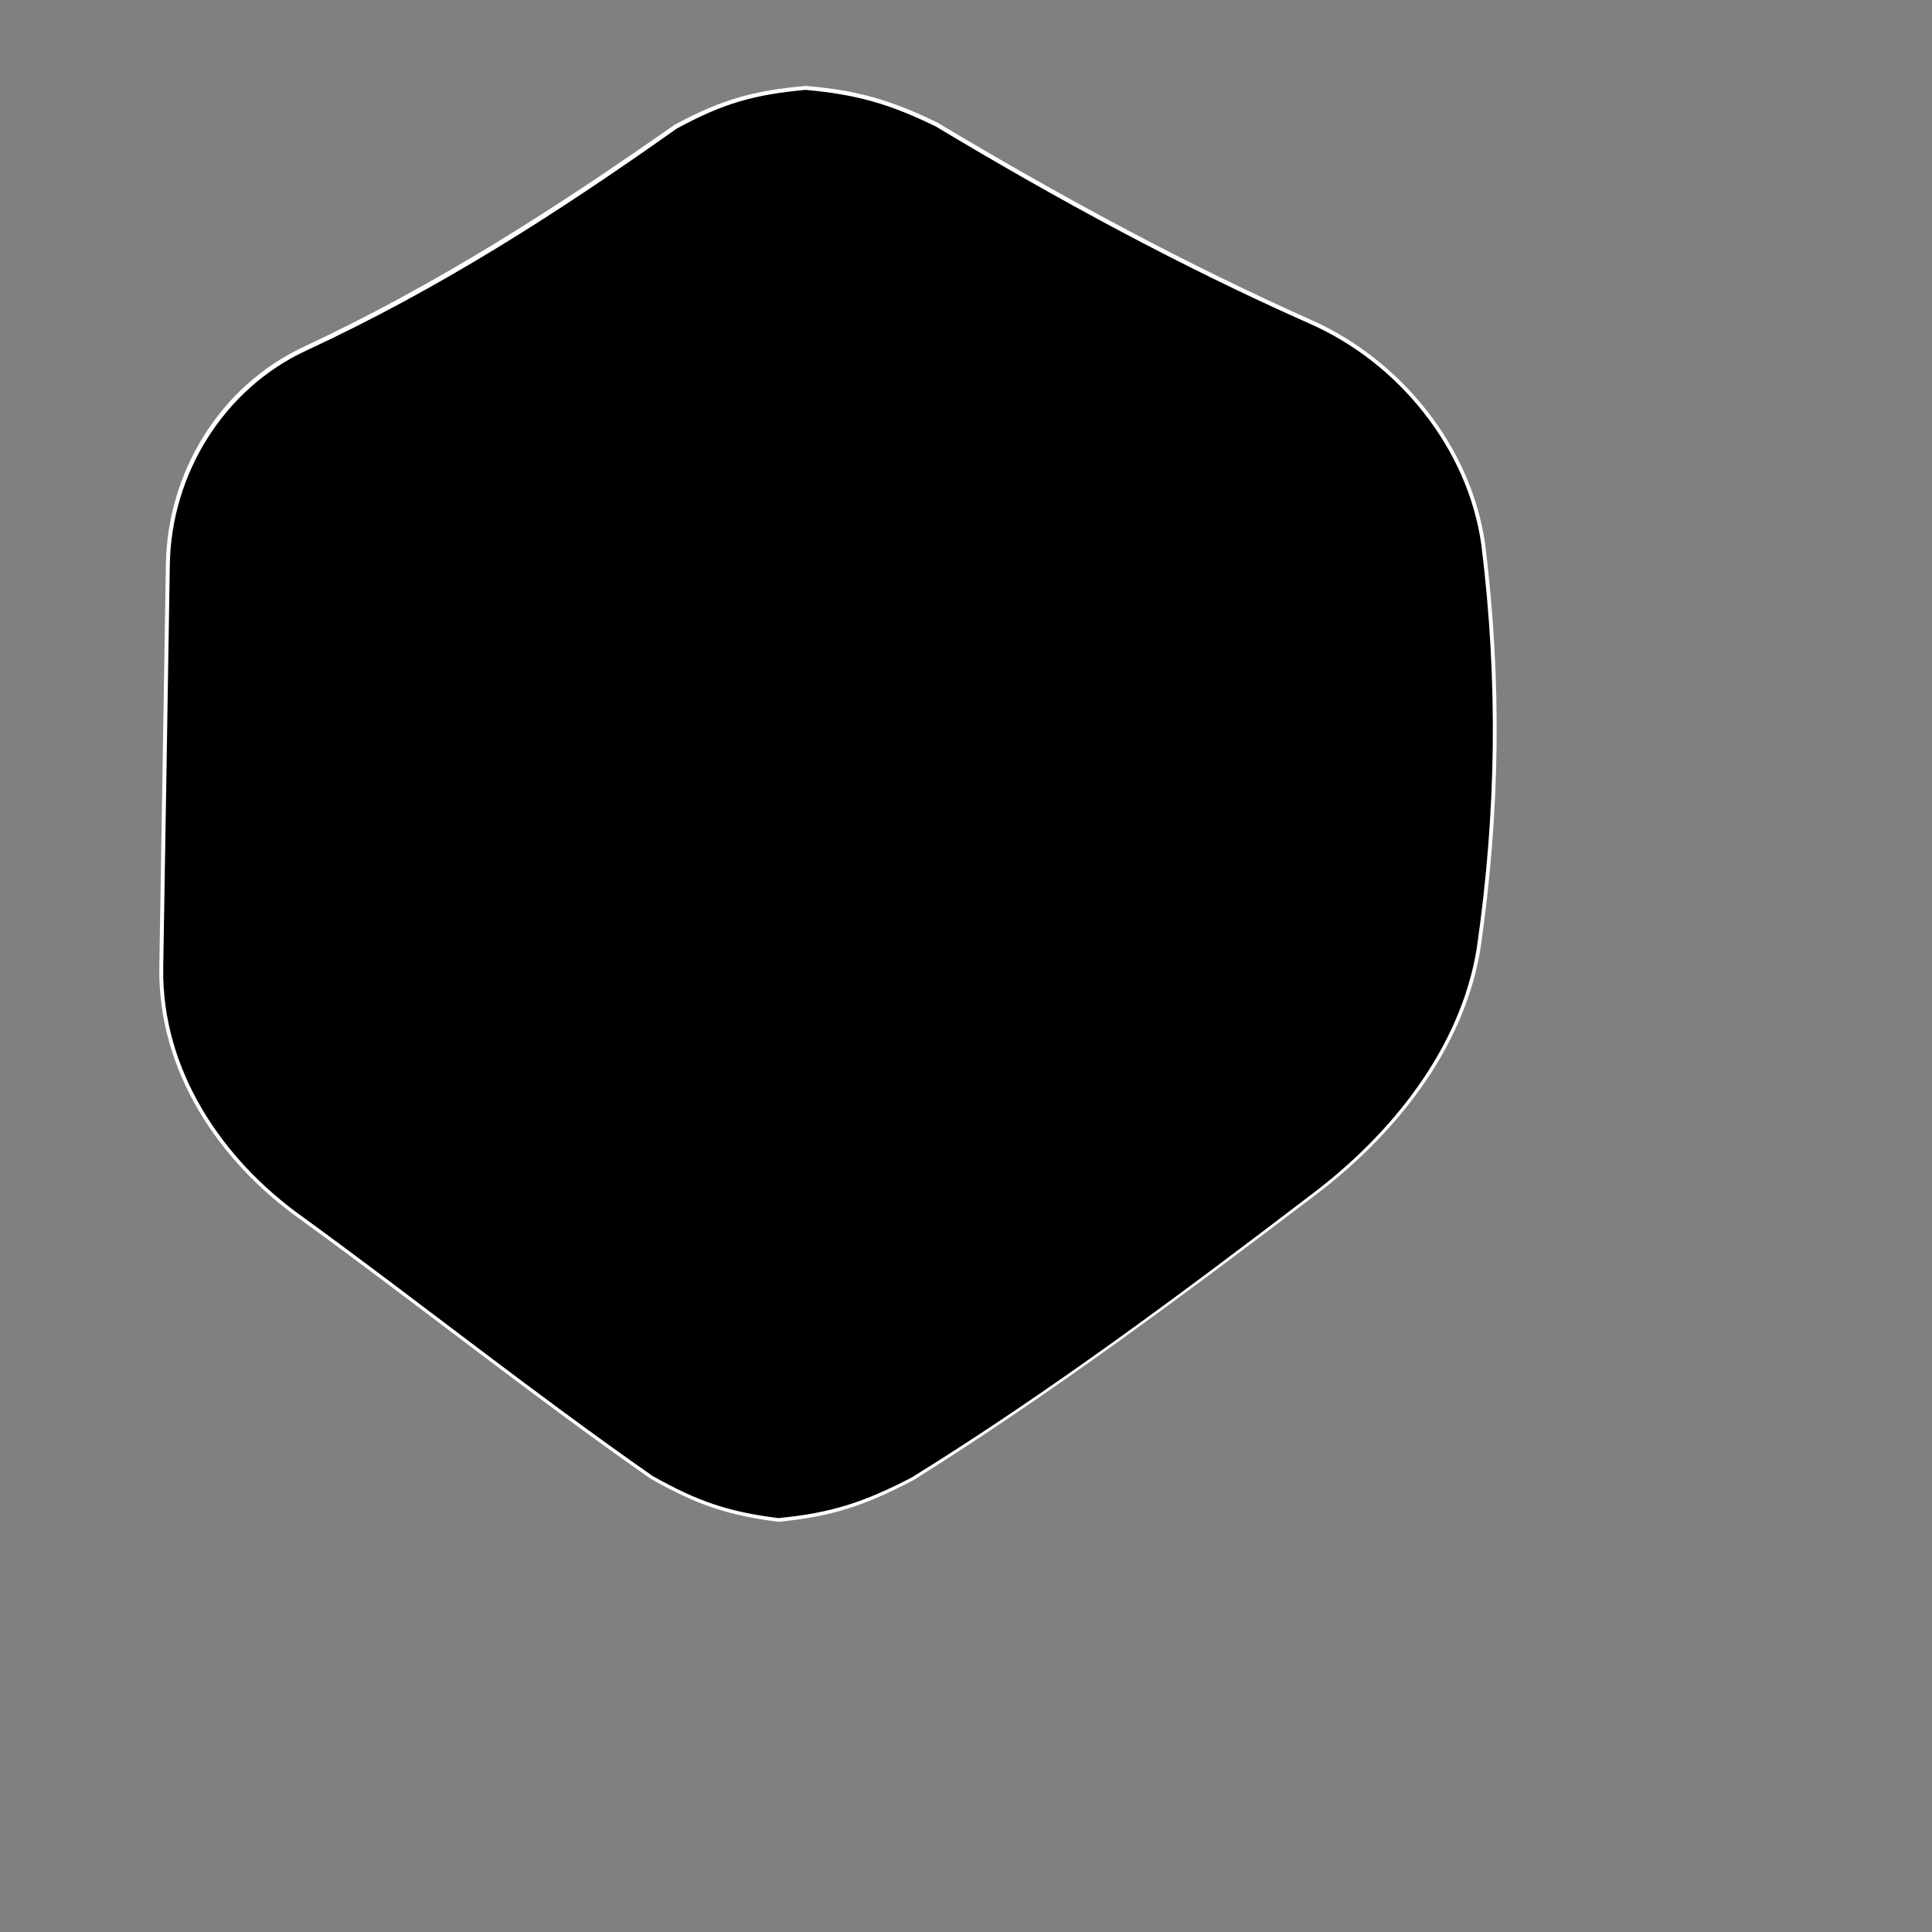 <?xml version="1.0" encoding="UTF-8"?>
<svg id="Layer_1" data-name="Layer 1" xmlns="http://www.w3.org/2000/svg" viewBox="0 0 500 500">
  <rect x="0" y="0" width="500" height="500" fill="#808080" stroke="none"/>
  <defs>
    <style>
      .cls-1 {
        fill: #fff;
      }
    </style>
  </defs>
  <path d="m201.45,393.39c-13.24-1.68-21.18-4.46-32.81-11.02-30.8-21.51-60.15-44.96-90.54-67.04-21.13-15.01-36.77-38.32-36.36-64.93.57-34.77,1.15-69.53,1.71-104.3.38-23.65,14.08-45.98,35.72-55.94,34.34-16.01,64.78-35.57,95.69-57.34,12.05-6.51,21.23-10.03,33.69-10.04,12.16,0,21.7,3.59,33.74,9.43,31.54,18.9,63.33,36.2,96.94,51.15,23.04,10.22,41.15,32.51,44.64,57.69,4.34,35.41,3.88,69.07-1.2,104.4-4.22,26.14-22.41,48.5-43.06,64.02-33.78,25.71-67.39,50.79-103.43,73.29-12.43,6.46-20.81,9.29-34.73,10.64,0,0,0,0,0,0Z"/>
  <path class="cls-1" d="m208.56,23.27c13.23,1.2,21.56,3.6,33.53,9.41,31.55,18.93,63.34,36.23,96.99,51.15,22.87,10.11,40.83,32.22,44.3,57.21,4.35,35.41,3.89,69.08-1.2,104.4-4.2,25.96-22.23,48.19-42.73,63.65-33.77,25.77-67.38,50.85-103.49,73.28-12.35,6.38-20.7,9.18-34.52,10.51-13.13-1.65-21-4.4-32.53-10.89-30.82-21.49-60.17-44.94-90.54-67.04-20.98-14.92-36.54-38.11-36.13-64.55.58-34.76,1.16-69.52,1.71-104.28.37-23.47,14.01-45.62,35.5-55.48,34.38-15.97,64.81-35.5,95.69-57.36,11.95-6.49,19.87-8.78,33.41-10.03m0-1.02c-13.74,1.22-21.81,3.54-33.98,10.06-30.95,21.7-61.4,41.27-95.7,57.33-21.86,10.09-35.57,32.52-35.94,56.41-.56,34.77-1.14,69.54-1.7,104.31-.4,26.76,15.33,50.23,36.59,65.31,30.4,22.06,59.76,45.51,90.55,67.04,11.74,6.63,19.72,9.46,33.08,11.15,14.03-1.36,22.43-4.24,34.95-10.78,35.97-22.57,69.58-47.64,103.37-73.29,20.85-15.62,39.15-38.03,43.4-64.39,5.08-35.33,5.55-68.98,1.21-104.39-3.52-25.36-21.81-47.85-44.99-58.17-33.58-14.98-65.35-32.29-96.88-51.15-12.14-5.86-20.55-8.28-33.95-9.44h0Z"/>
</svg>